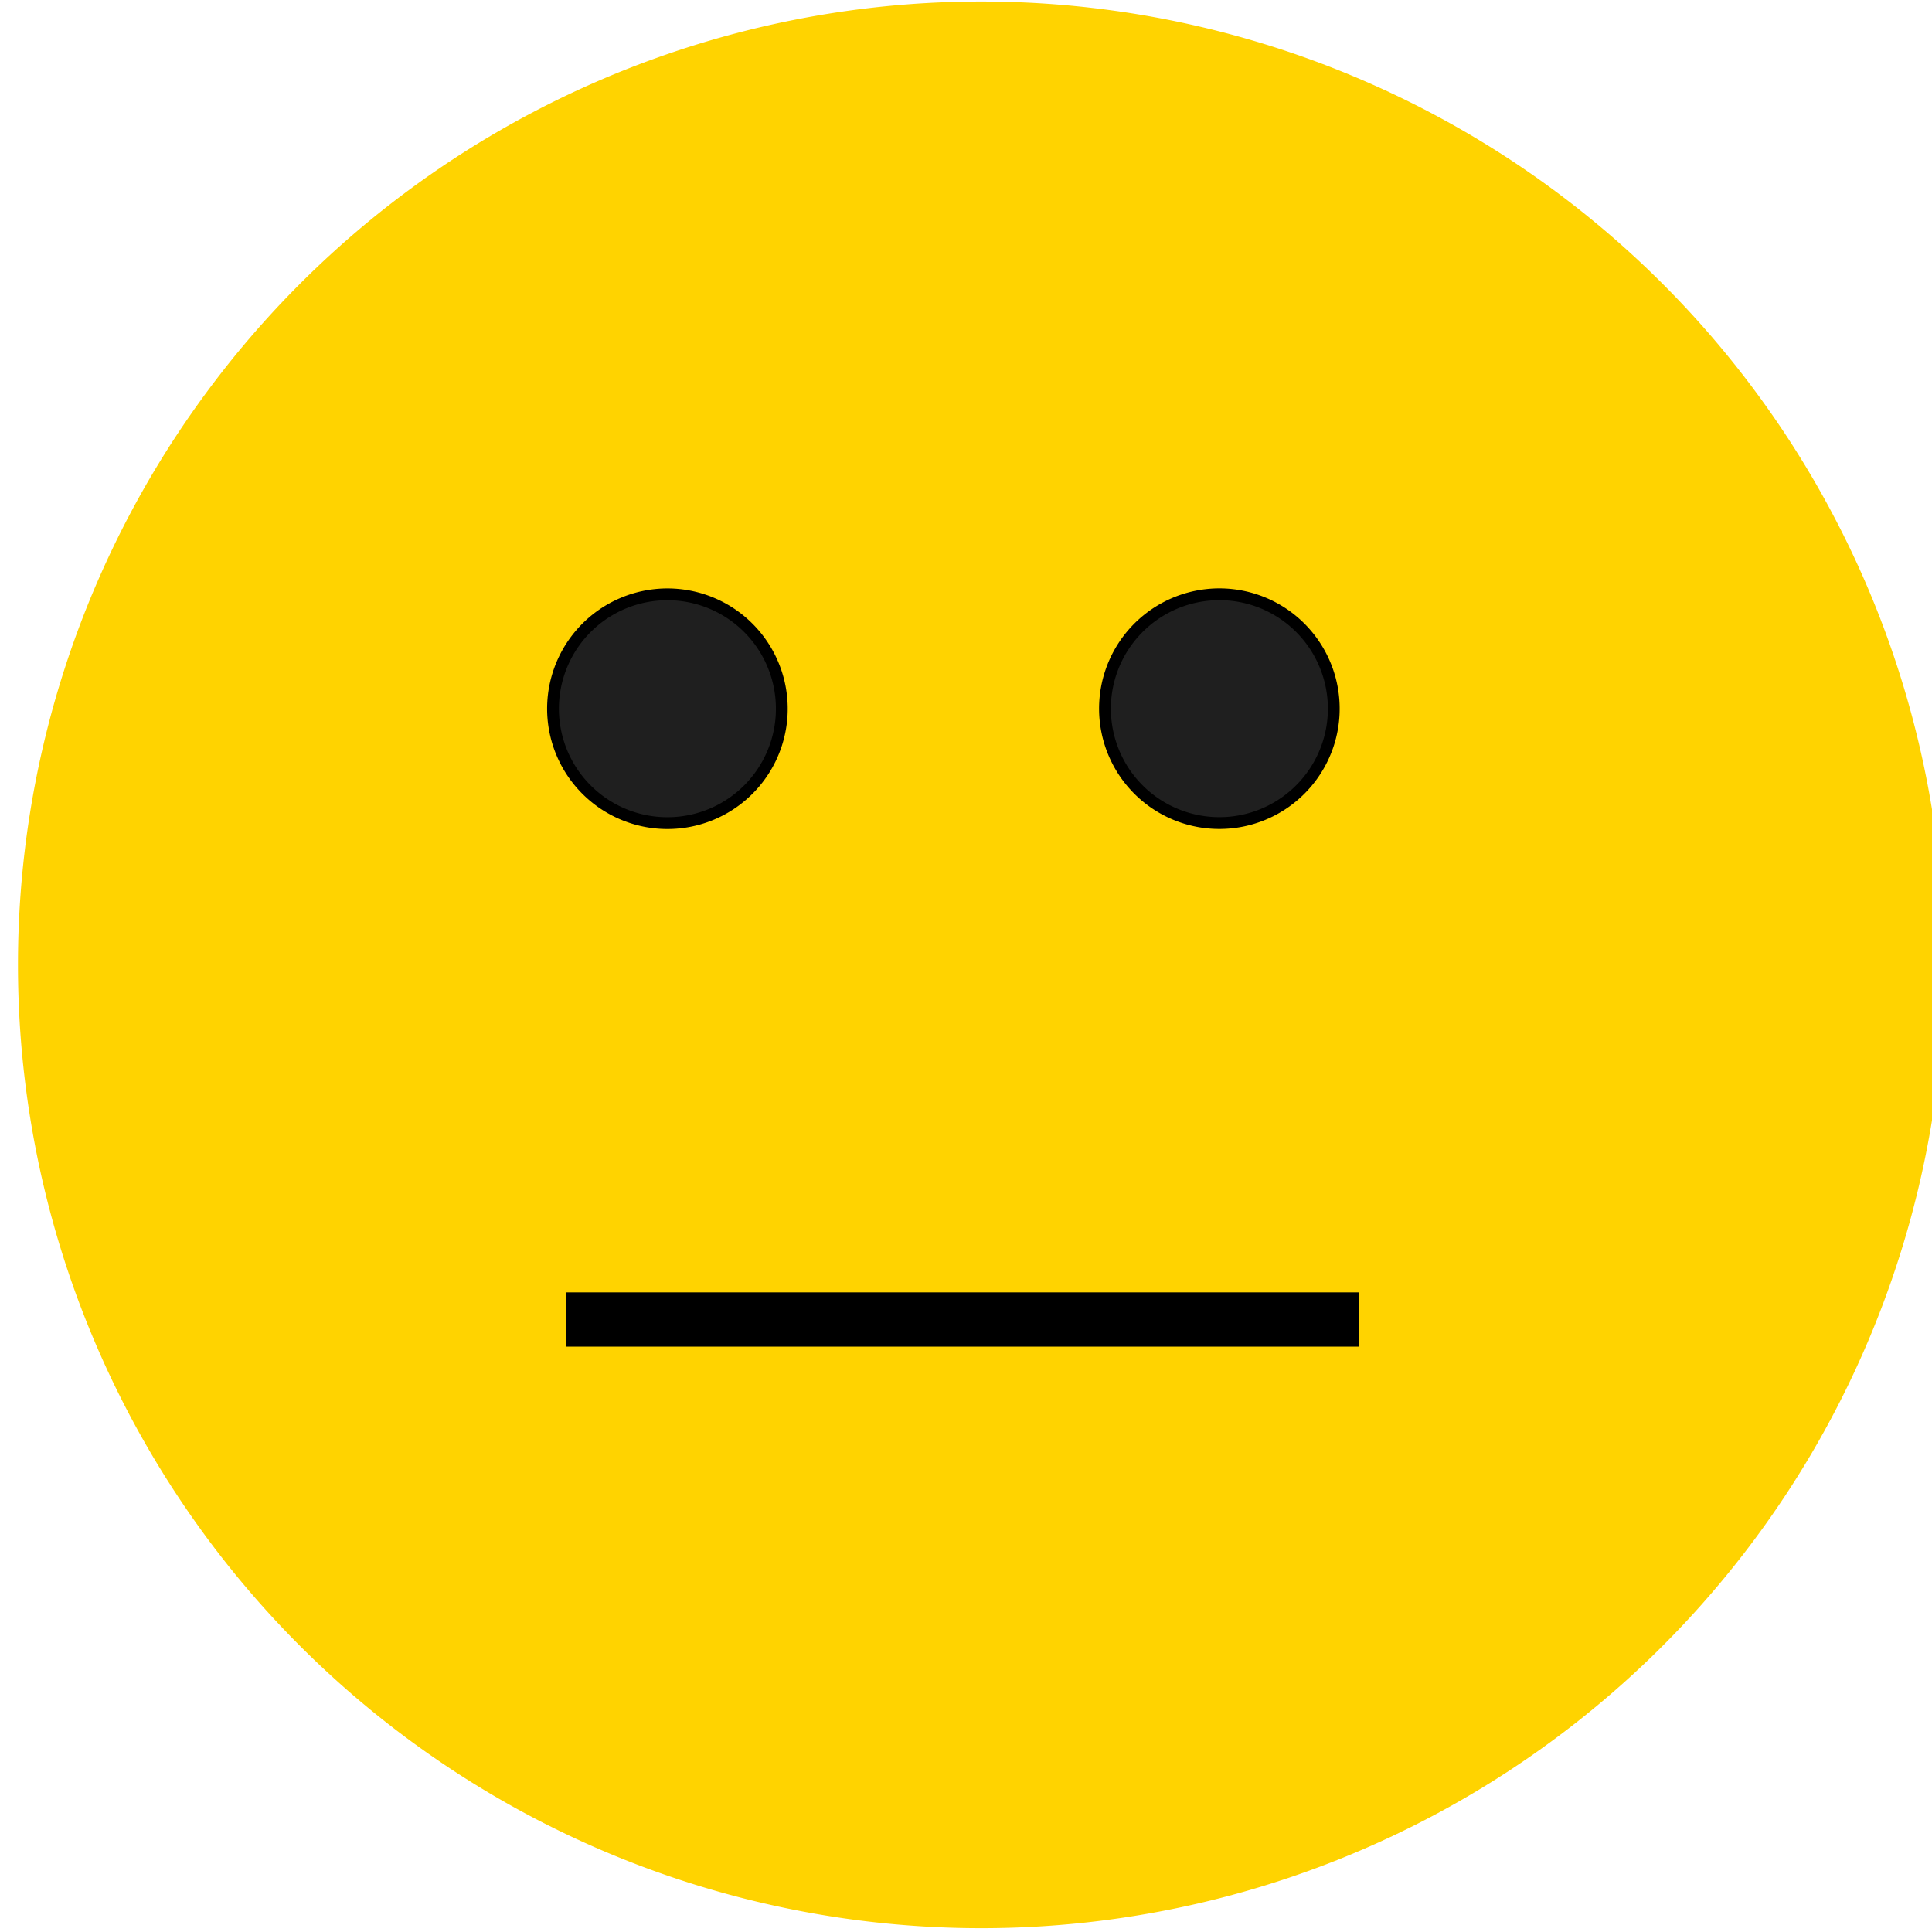 <svg xmlns="http://www.w3.org/2000/svg" width="480" height="480">
<path style="fill:#ffd300;vector-effect:non-scaling-stroke" d="M240.3 0a240.3 240.3 0 1 1 0 480.5 240.3 240.3 0 0 1 0-480.5z" transform="rotate(.1) scale(.996)"/>
<path style="fill:#1f1f1f;stroke:#000;mix-blend-mode:source-over;paint-order:stroke fill markers;fill-opacity:1;stroke-dasharray:none;stroke-dashoffset:0;stroke-linecap:round;stroke-linejoin:miter;stroke-miterlimit:4;stroke-opacity:1;stroke-width:2;vector-effect:non-scaling-stroke" d="M19.4 0a19.4 19.4 0 1 1 0 38.8 19.4 19.4 0 0 1 0-38.8z" transform="rotate(-11.9 805.5 -556.9) scale(1.465)"/>
<path style="fill:#1f1f1f;stroke:#000;mix-blend-mode:source-over;paint-order:stroke fill markers;fill-opacity:1;stroke-dasharray:none;stroke-dashoffset:0;stroke-linecap:round;stroke-linejoin:miter;stroke-miterlimit:4;stroke-opacity:1;stroke-width:2;vector-effect:non-scaling-stroke" d="M19.4 0a19.4 19.4 0 1 1 0 38.8 19.4 19.4 0 0 1 0-38.8z" transform="rotate(-11.9 874 -1214.8) scale(1.465)"/>
<path style="fill:#000;stroke:#000;mix-blend-mode:source-over;paint-order:stroke fill markers;fill-opacity:1;stroke-dasharray:none;stroke-dashoffset:0;stroke-linecap:round;stroke-linejoin:miter;stroke-miterlimit:4;stroke-opacity:1;stroke-width:2;vector-effect:non-scaling-stroke" d="M0 0h144v20H0z" transform="matrix(1.349 0 0 .613 142 321.7)"/>
</svg>
